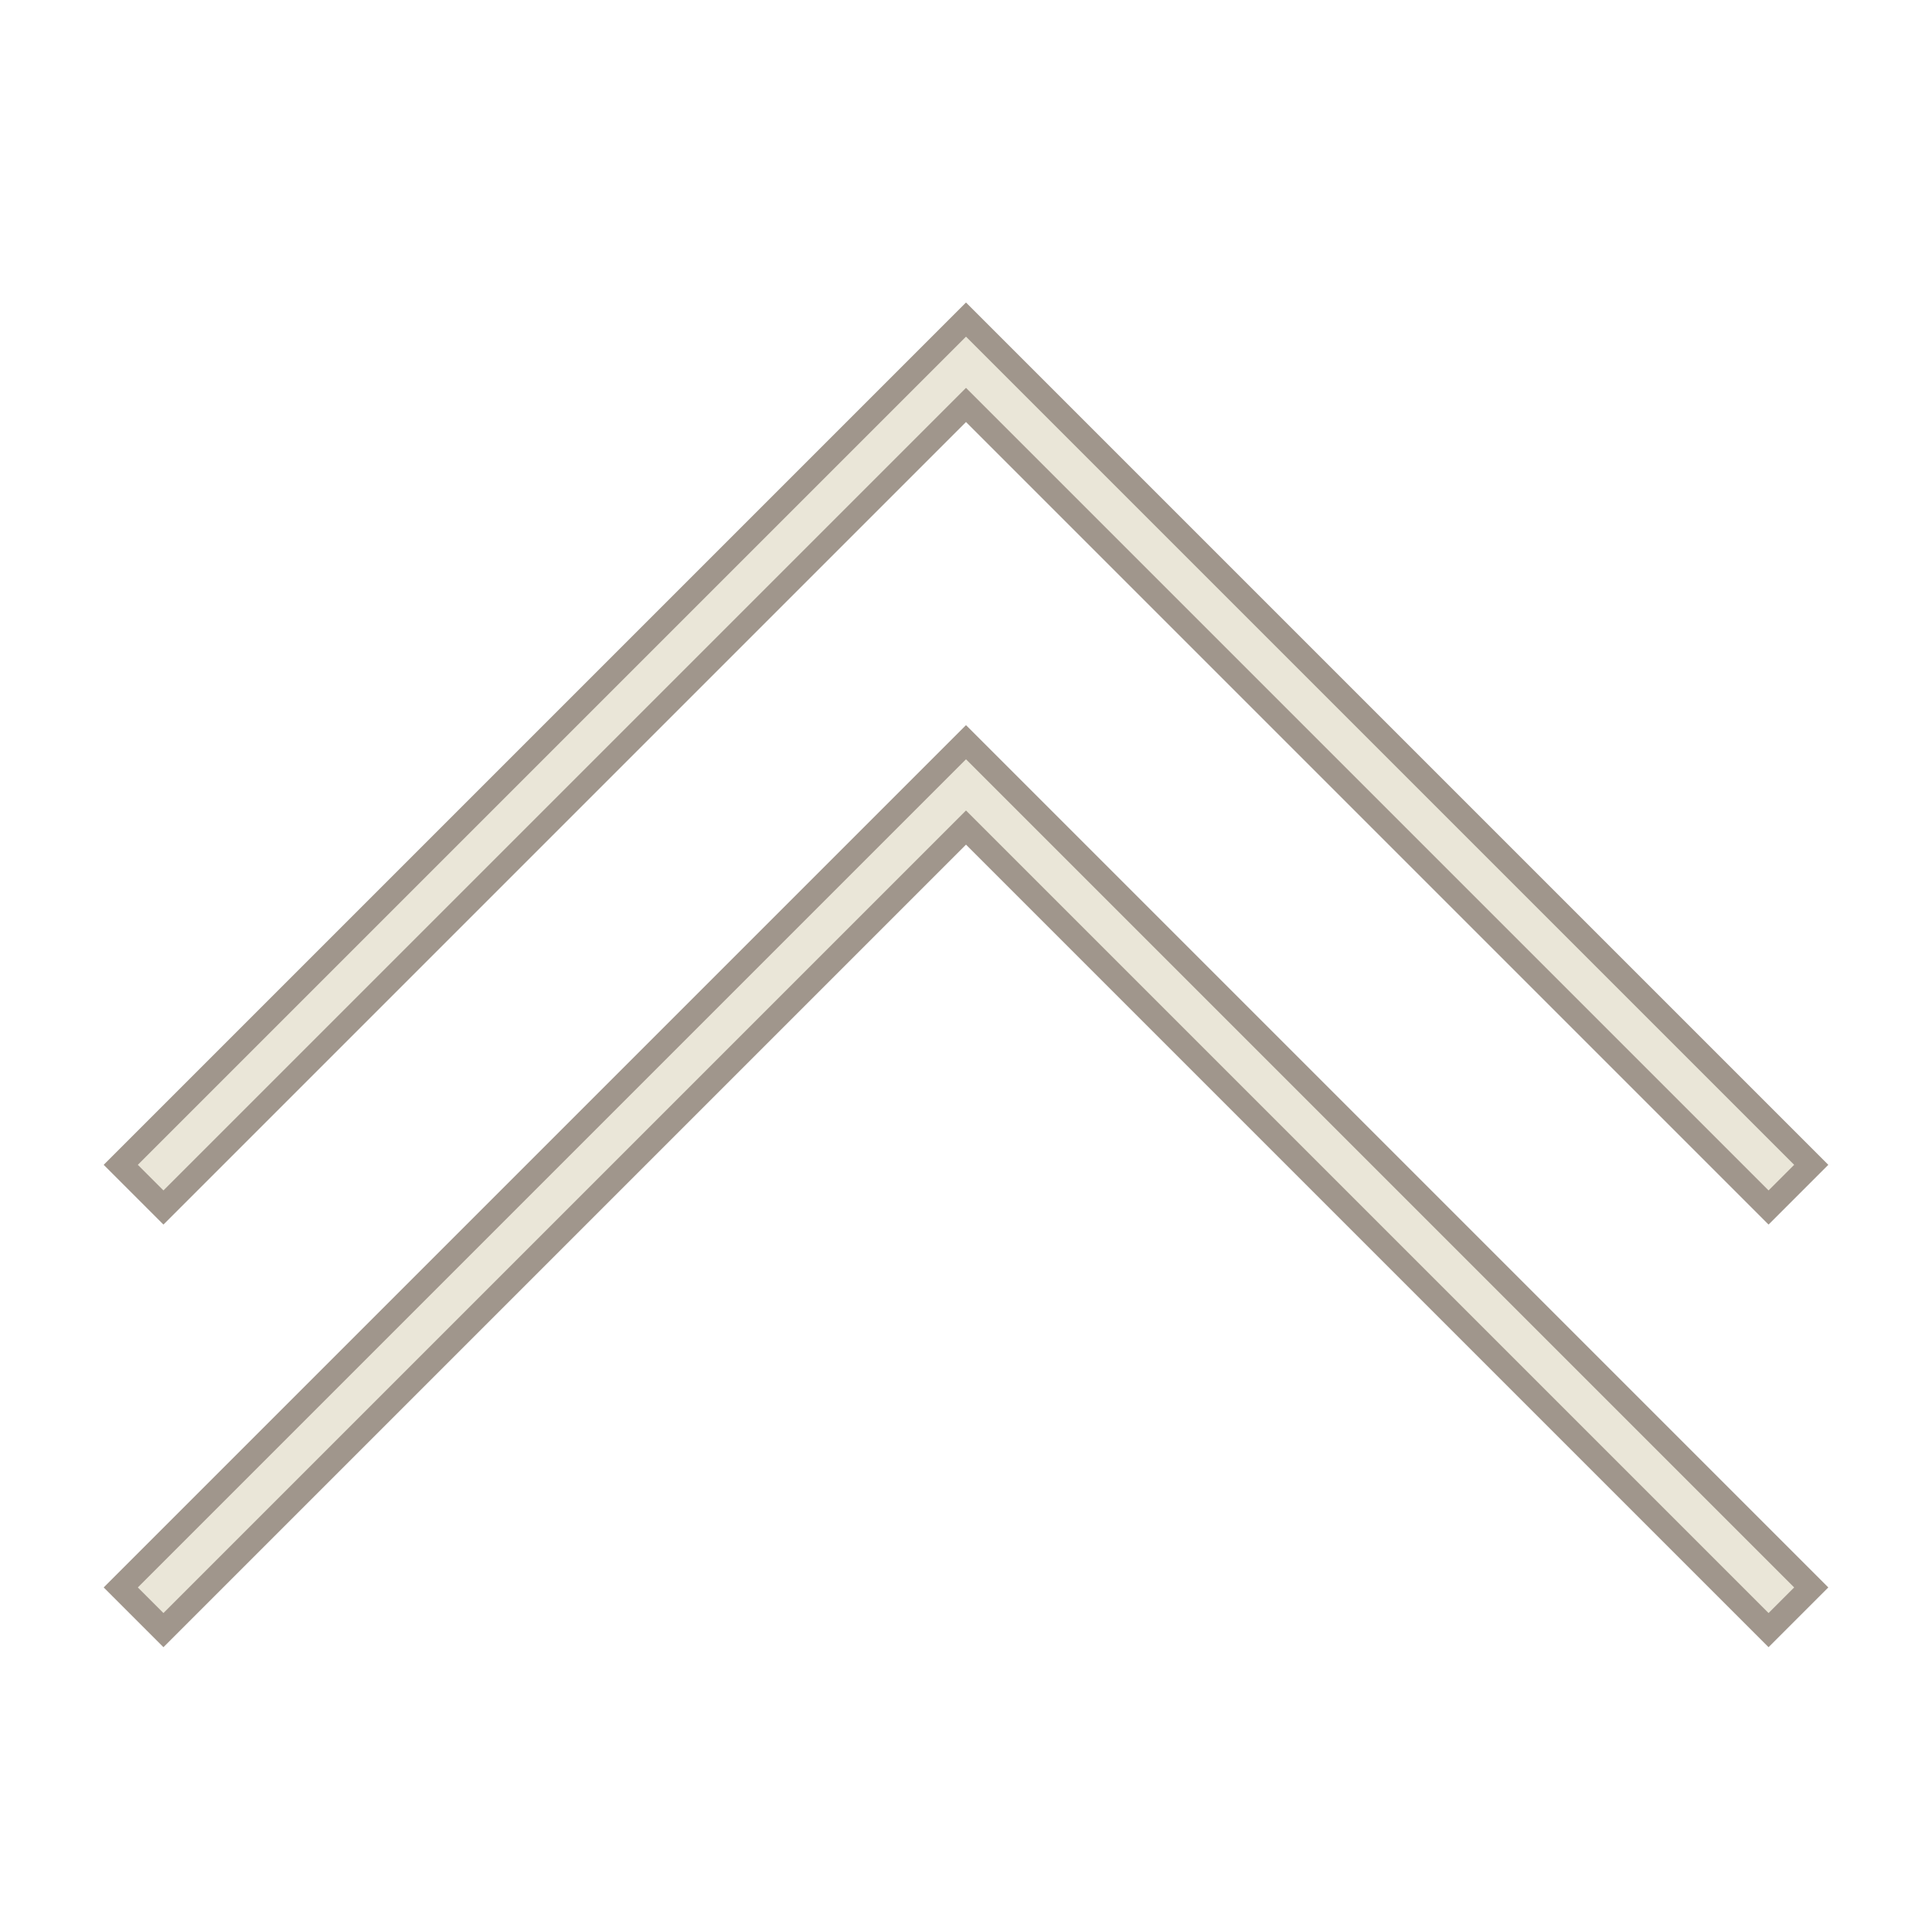 <?xml version="1.0" encoding="UTF-8"?>
<svg version="1.1" viewBox="0 0 32 32" xmlns="http://www.w3.org/2000/svg" xmlns:cc="http://creativecommons.org/ns#" xmlns:dc="http://purl.org/dc/elements/1.1/" xmlns:rdf="http://www.w3.org/1999/02/22-rdf-syntax-ns#">
 <style id="current-color-scheme" type="text/css">.ColorScheme-Text {
            color:#eff0f1;
        }</style>
 <path class="ColorScheme-Text" d="M2.707 27L2 26.293l14-14 14 14-.707.707L16 13.707zm0-7L2 19.293l14-14 14 14-.707.707L16 6.707z" fill="#eae6d8" stroke="#a0968c" stroke-width=".4"/>
</svg>
